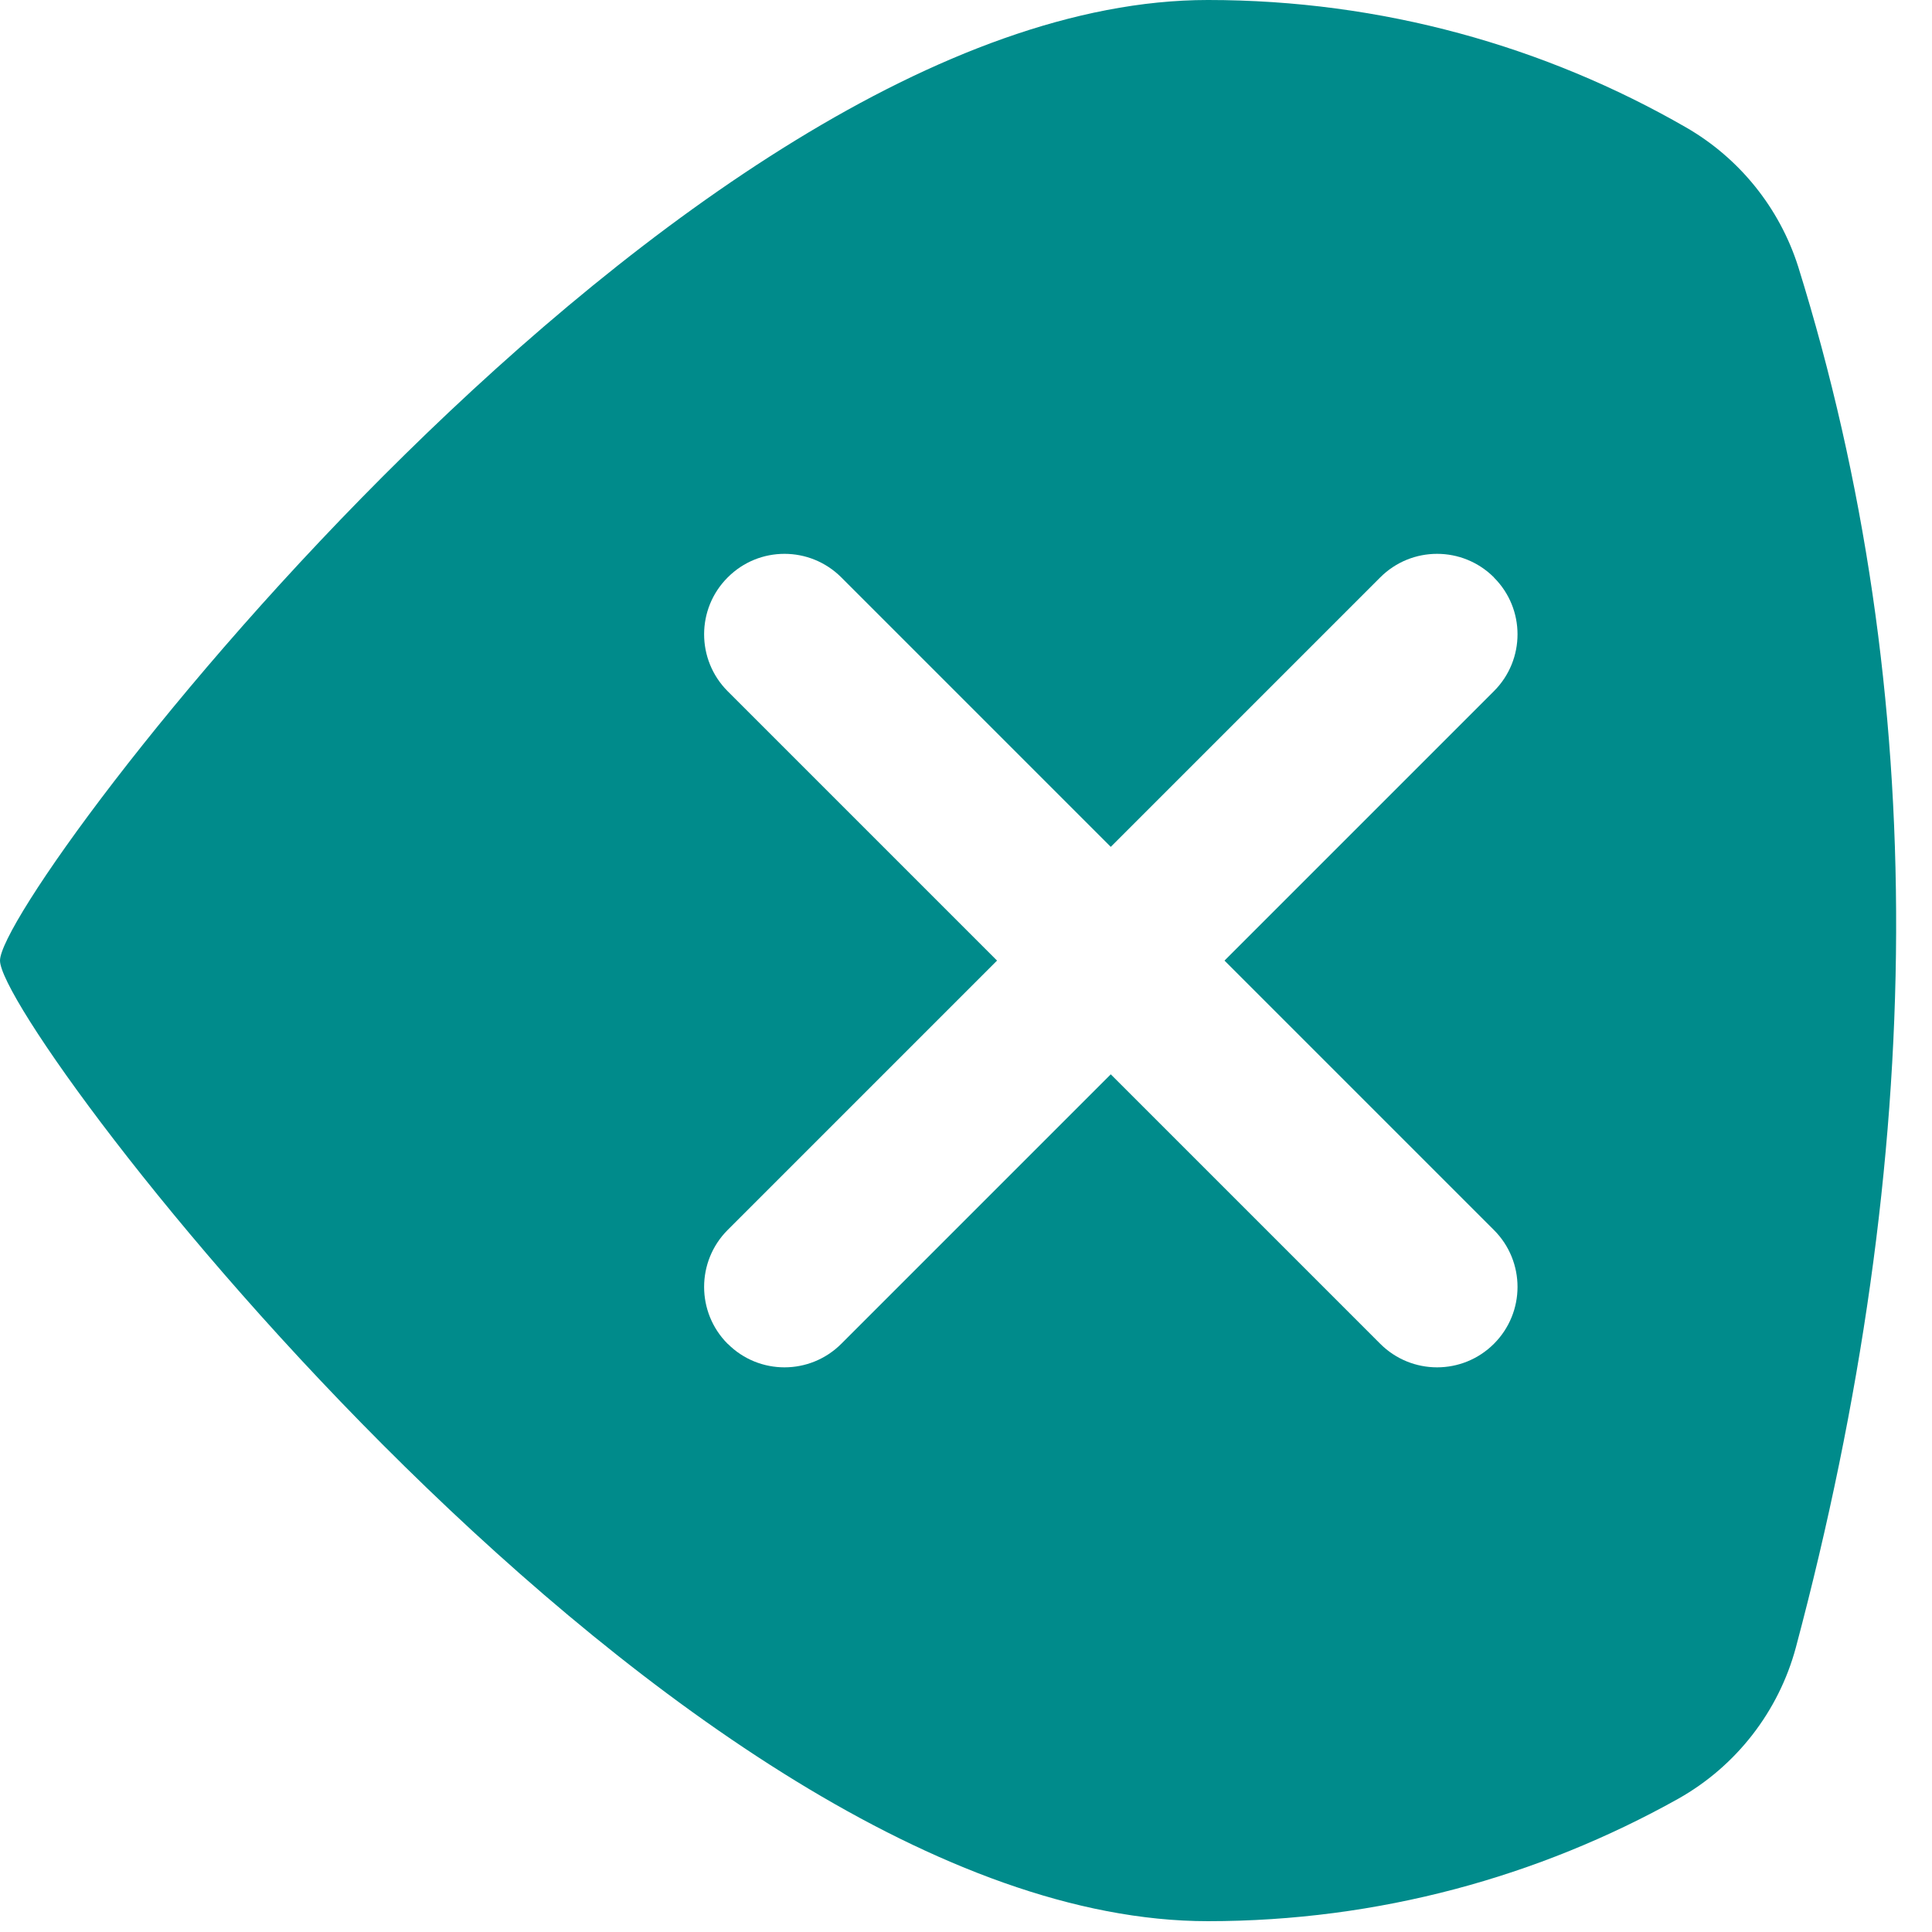 <?xml version="1.0" encoding="UTF-8" standalone="no"?><!DOCTYPE svg PUBLIC "-//W3C//DTD SVG 1.1//EN" "http://www.w3.org/Graphics/SVG/1.1/DTD/svg11.dtd"><svg width="100%" height="100%" viewBox="0 0 15 15" version="1.1" xmlns="http://www.w3.org/2000/svg" xmlns:xlink="http://www.w3.org/1999/xlink" xml:space="preserve" style="fill-rule:evenodd;clip-rule:evenodd;stroke-linejoin:round;stroke-miterlimit:1.414;"><path d="M13.943,12.791c-0.134,0.498 -0.464,0.922 -0.914,1.175c-1.081,0.604 -2.326,0.95 -3.651,0.95c-4.116,0 -9.378,-6.92 -9.378,-7.458c0,-0.538 5.262,-7.458 9.378,-7.458c1.351,0 2.619,0.36 3.712,0.989c0.415,0.239 0.726,0.625 0.871,1.081c1.034,3.318 1,6.899 -0.018,10.721Zm-5.319,-6.216l2.092,-2.092c0.244,-0.244 0.639,-0.244 0.883,0c0,0 0,0 0,0.001c0.244,0.243 0.244,0.638 0,0.882l-2.092,2.092l2.092,2.092c0.244,0.244 0.244,0.639 0,0.883c0,0 0,0 0,0c-0.244,0.244 -0.639,0.244 -0.883,0l-2.092,-2.092l-2.092,2.092c-0.244,0.244 -0.639,0.244 -0.882,0c0,0 -0.001,0 -0.001,0c-0.243,-0.244 -0.243,-0.639 0,-0.883l2.092,-2.092l-2.092,-2.092c-0.243,-0.244 -0.243,-0.639 0,-0.882c0,-0.001 0.001,-0.001 0.001,-0.001c0.243,-0.244 0.638,-0.244 0.882,0l2.092,2.092Z" style="fill:#008b8b;"/></svg>